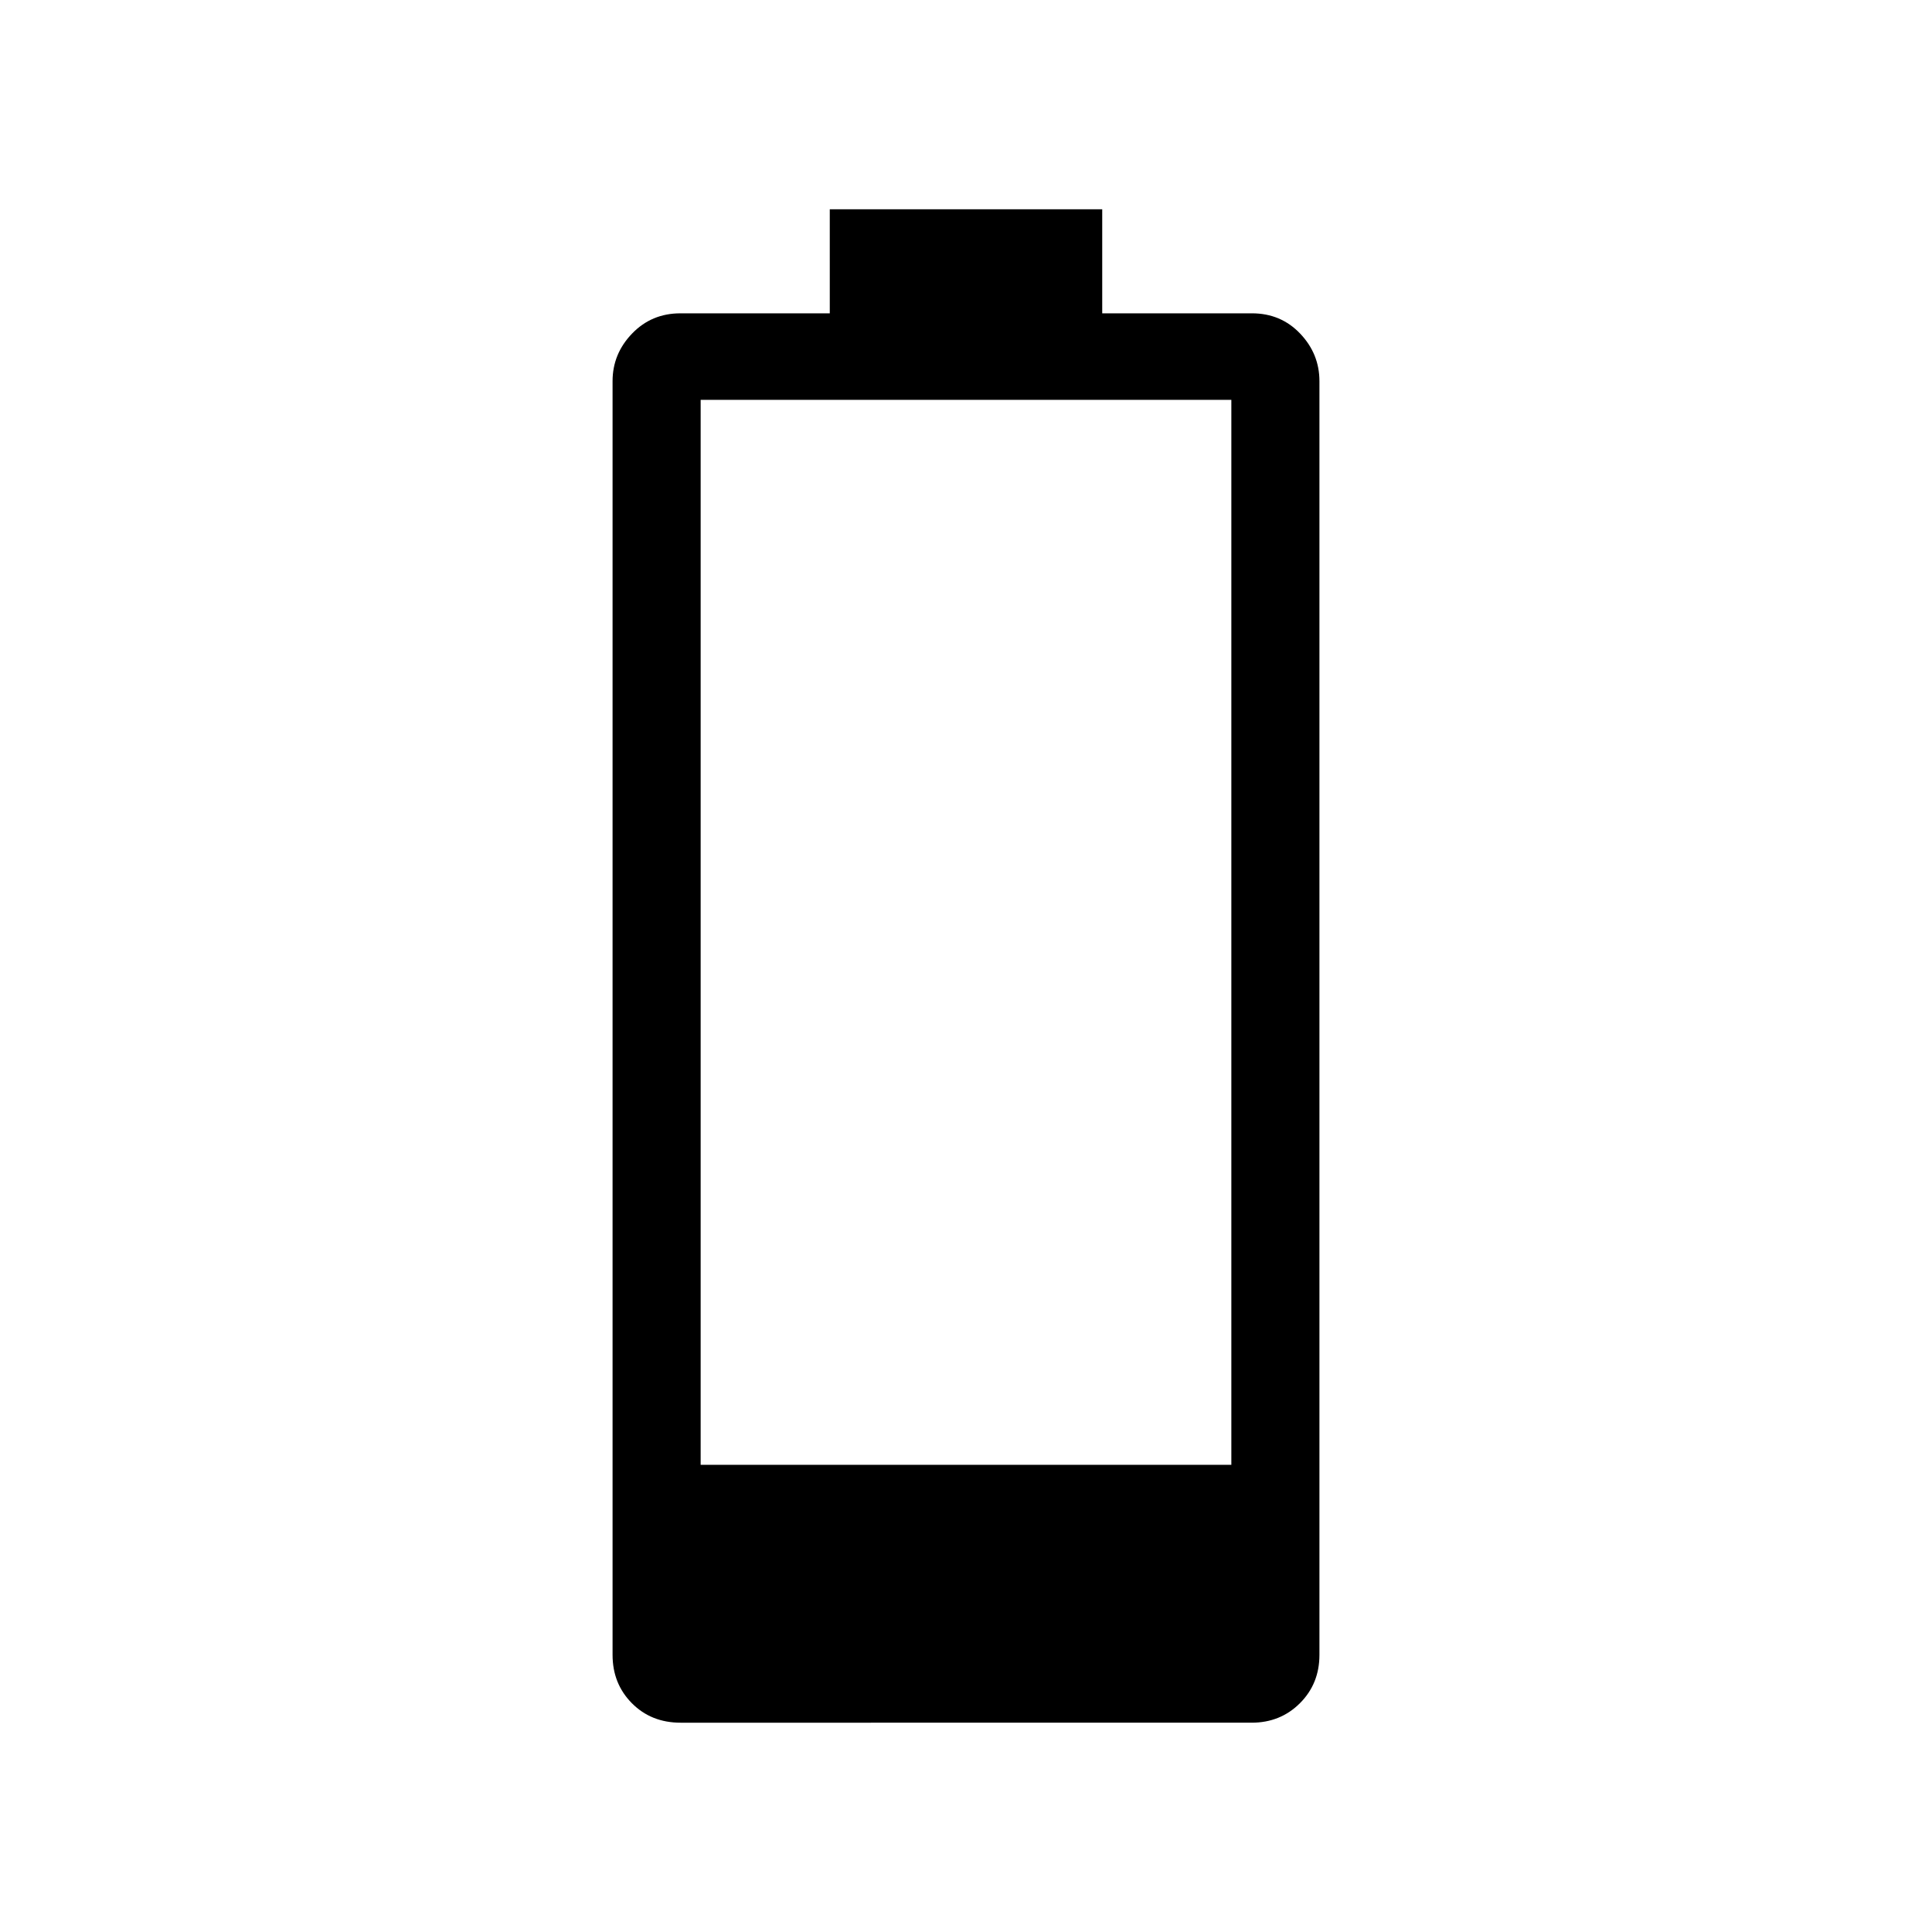 <svg xmlns="http://www.w3.org/2000/svg" height="48" viewBox="0 -960 960 960" width="48"><path d="M338.2-104q-14.63 0-24.23-9.69-9.59-9.68-9.59-24v-632.93q0-13.56 9.69-23.63 9.69-10.06 24.01-10.06h74.23V-856h135.38v51.69h74.39q14.35 0 23.95 10.06 9.59 10.07 9.59 23.63v632.93q0 14.32-9.69 24-9.69 9.69-24.01 9.69H338.2Zm9.95-128.15h263.7v-529.16h-263.7v529.16Z"/></svg>